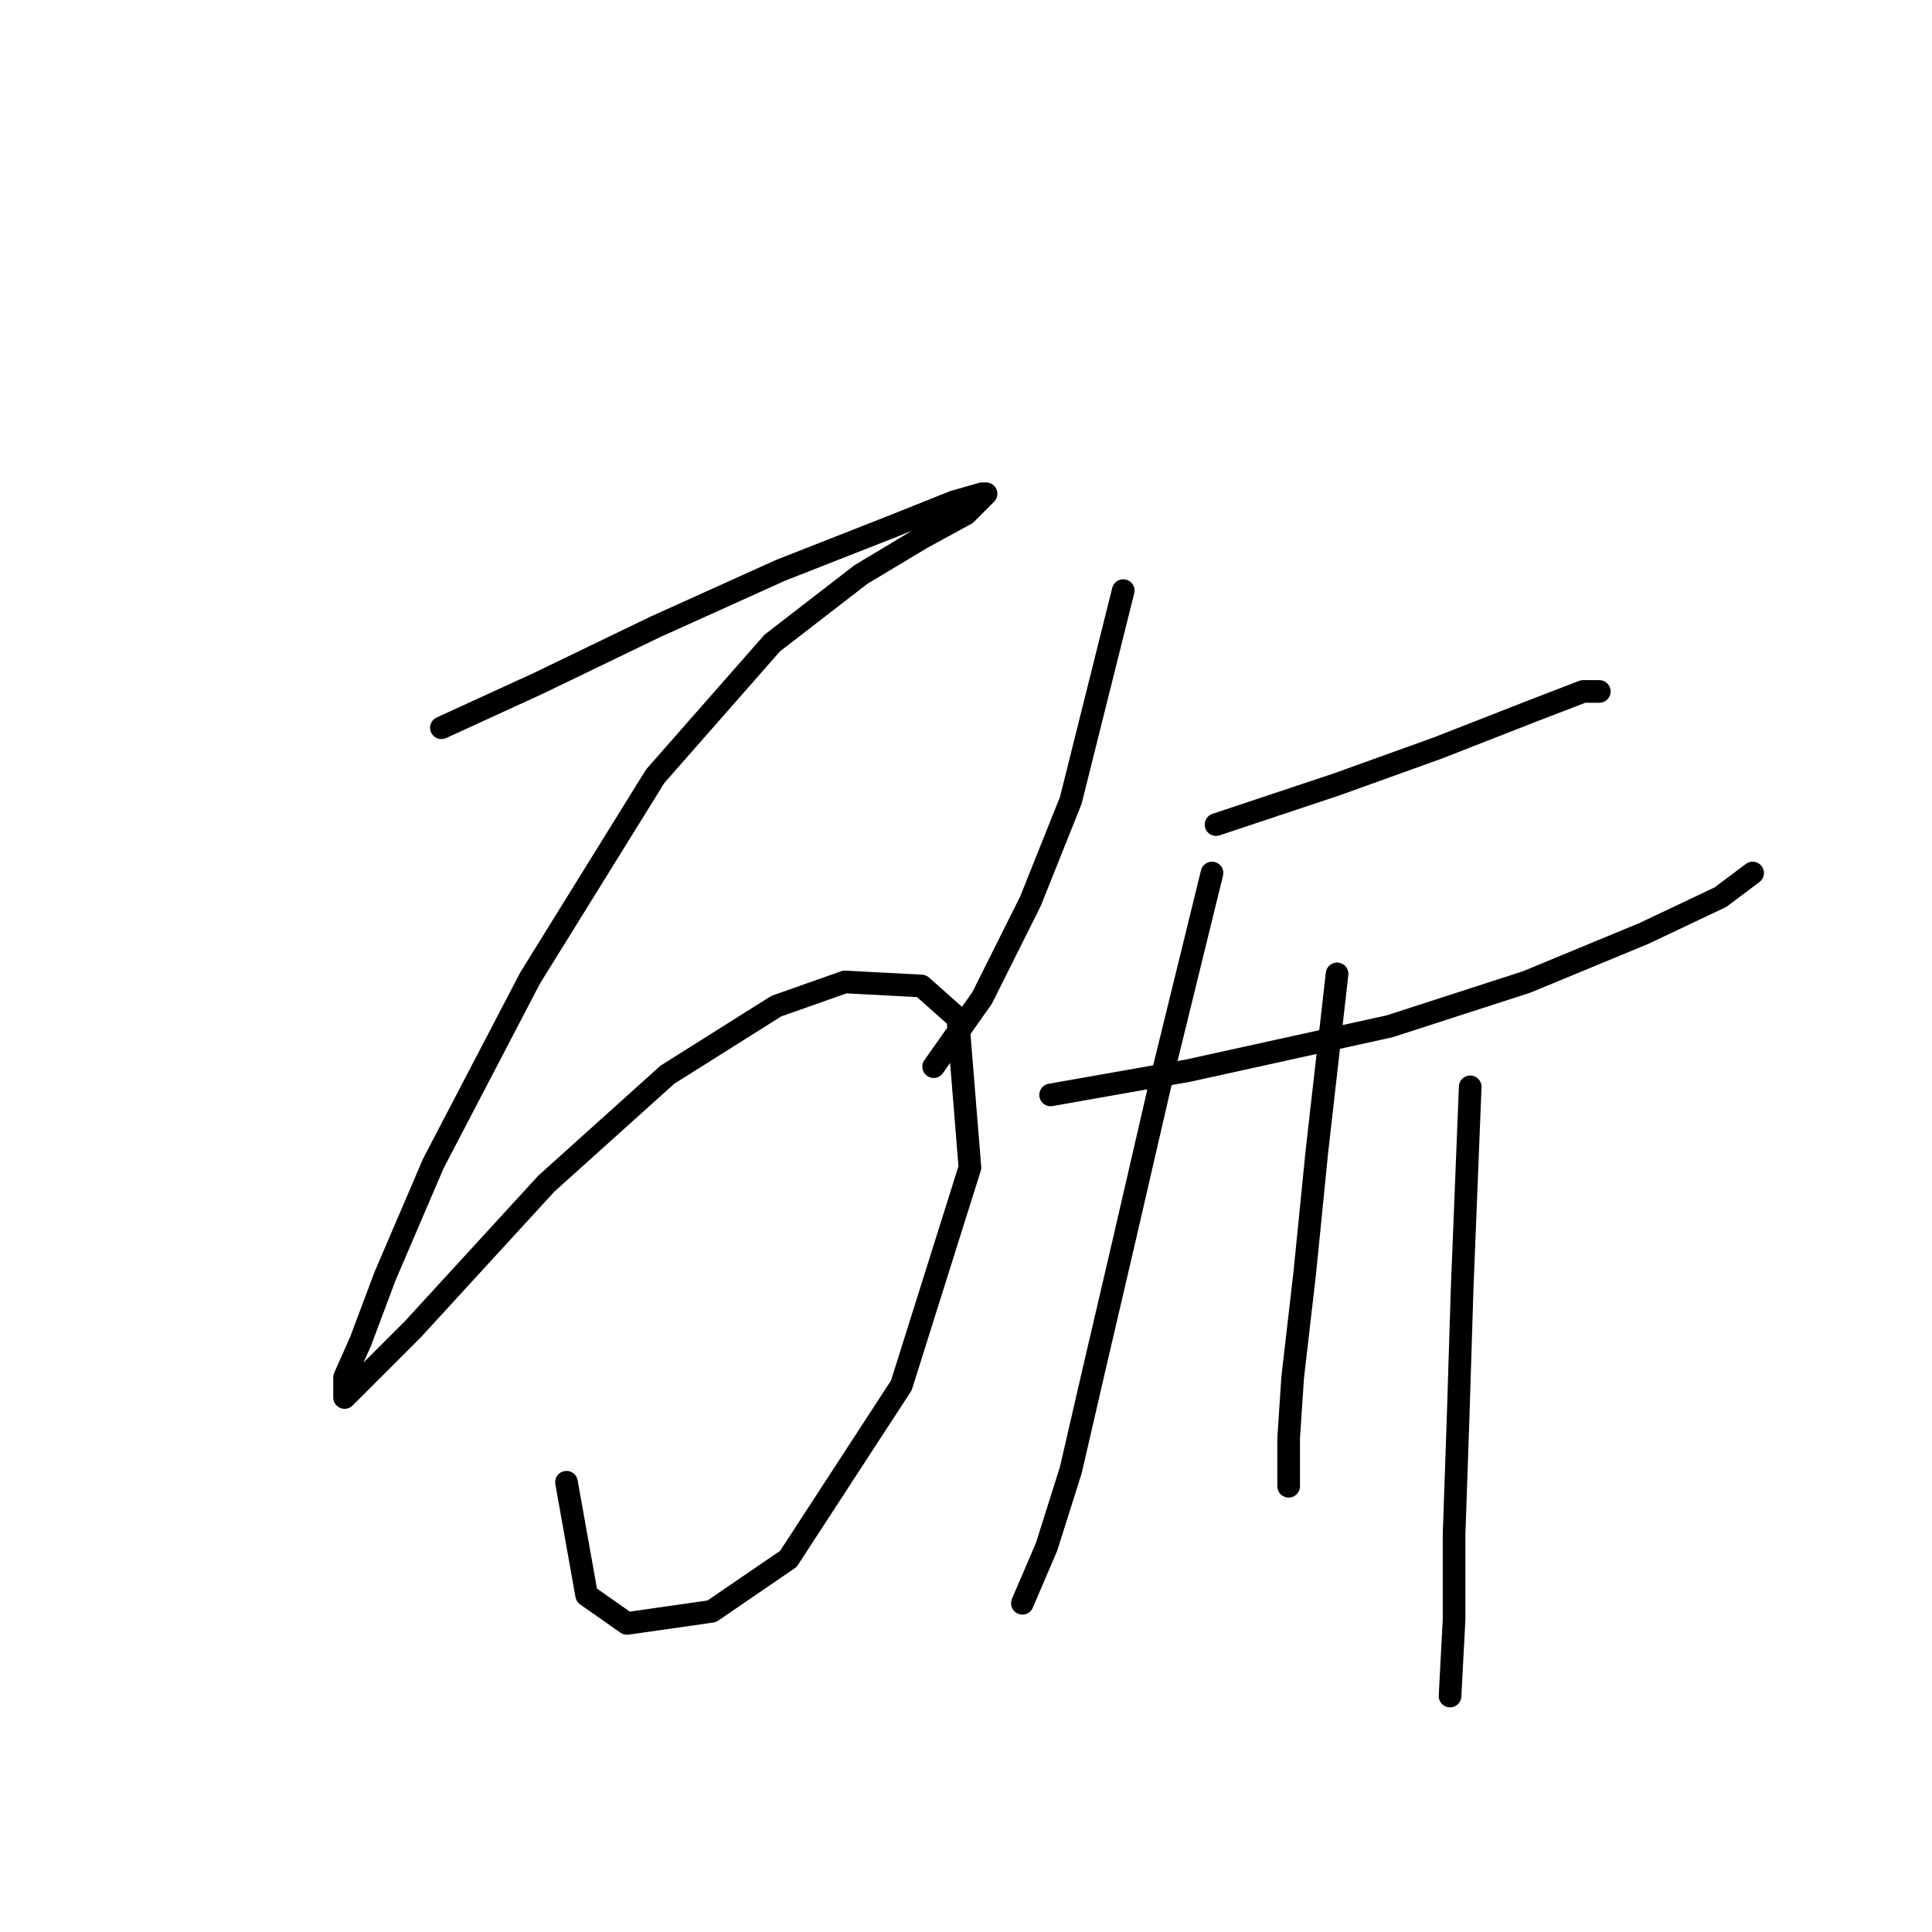 <?xml version="1.0" standalone="no"?>
    <svg width="256" height="256" xmlns="http://www.w3.org/2000/svg" version="1.1">
    <polyline stroke="black" stroke-width="3" stroke-linecap="round" fill="transparent" stroke-linejoin="round" points="58.489 96.433 71.319 90.552 86.822 83.068 103.395 75.584 118.364 69.703 126.383 66.495 130.125 65.426 130.659 65.426 127.986 68.099 122.106 71.307 114.087 76.118 102.326 85.206 86.822 102.848 70.25 129.578 57.42 154.169 51.004 169.138 47.797 177.692 45.658 182.503 45.658 185.176 47.797 183.038 54.747 176.088 72.388 156.842 88.426 142.408 102.86 133.32 111.948 130.113 122.106 130.647 126.917 134.924 128.521 154.704 119.433 183.572 104.464 206.56 94.307 213.51 83.08 215.114 77.734 211.371 75.061 196.403 75.061 196.403 " />
        <polyline stroke="black" stroke-width="3" stroke-linecap="round" fill="transparent" stroke-linejoin="round" points="148.836 78.257 141.886 106.056 136.54 119.421 130.125 132.251 123.71 141.339 123.71 141.339 " />
        <polyline stroke="black" stroke-width="3" stroke-linecap="round" fill="transparent" stroke-linejoin="round" points="161.131 109.263 177.169 103.917 190.534 99.106 202.83 94.294 209.78 91.621 211.918 91.621 211.918 91.621 " />
        <polyline stroke="black" stroke-width="3" stroke-linecap="round" fill="transparent" stroke-linejoin="round" points="139.213 145.081 157.389 141.874 184.119 135.993 202.295 130.113 217.799 123.697 227.956 118.886 232.233 115.678 232.233 115.678 " />
        <polyline stroke="black" stroke-width="3" stroke-linecap="round" fill="transparent" stroke-linejoin="round" points="160.597 115.678 153.647 144.012 148.836 164.861 145.094 180.899 141.886 194.799 138.678 204.956 135.471 212.441 135.471 212.441 " />
        <polyline stroke="black" stroke-width="3" stroke-linecap="round" fill="transparent" stroke-linejoin="round" points="177.169 129.043 174.496 152.566 172.893 168.604 171.289 182.503 170.754 190.522 170.754 195.868 170.754 196.937 170.754 196.937 " />
        <polyline stroke="black" stroke-width="3" stroke-linecap="round" fill="transparent" stroke-linejoin="round" points="194.811 144.012 193.742 170.742 193.207 187.849 192.673 203.352 192.673 214.579 192.138 224.736 192.138 224.736 " />
        </svg>